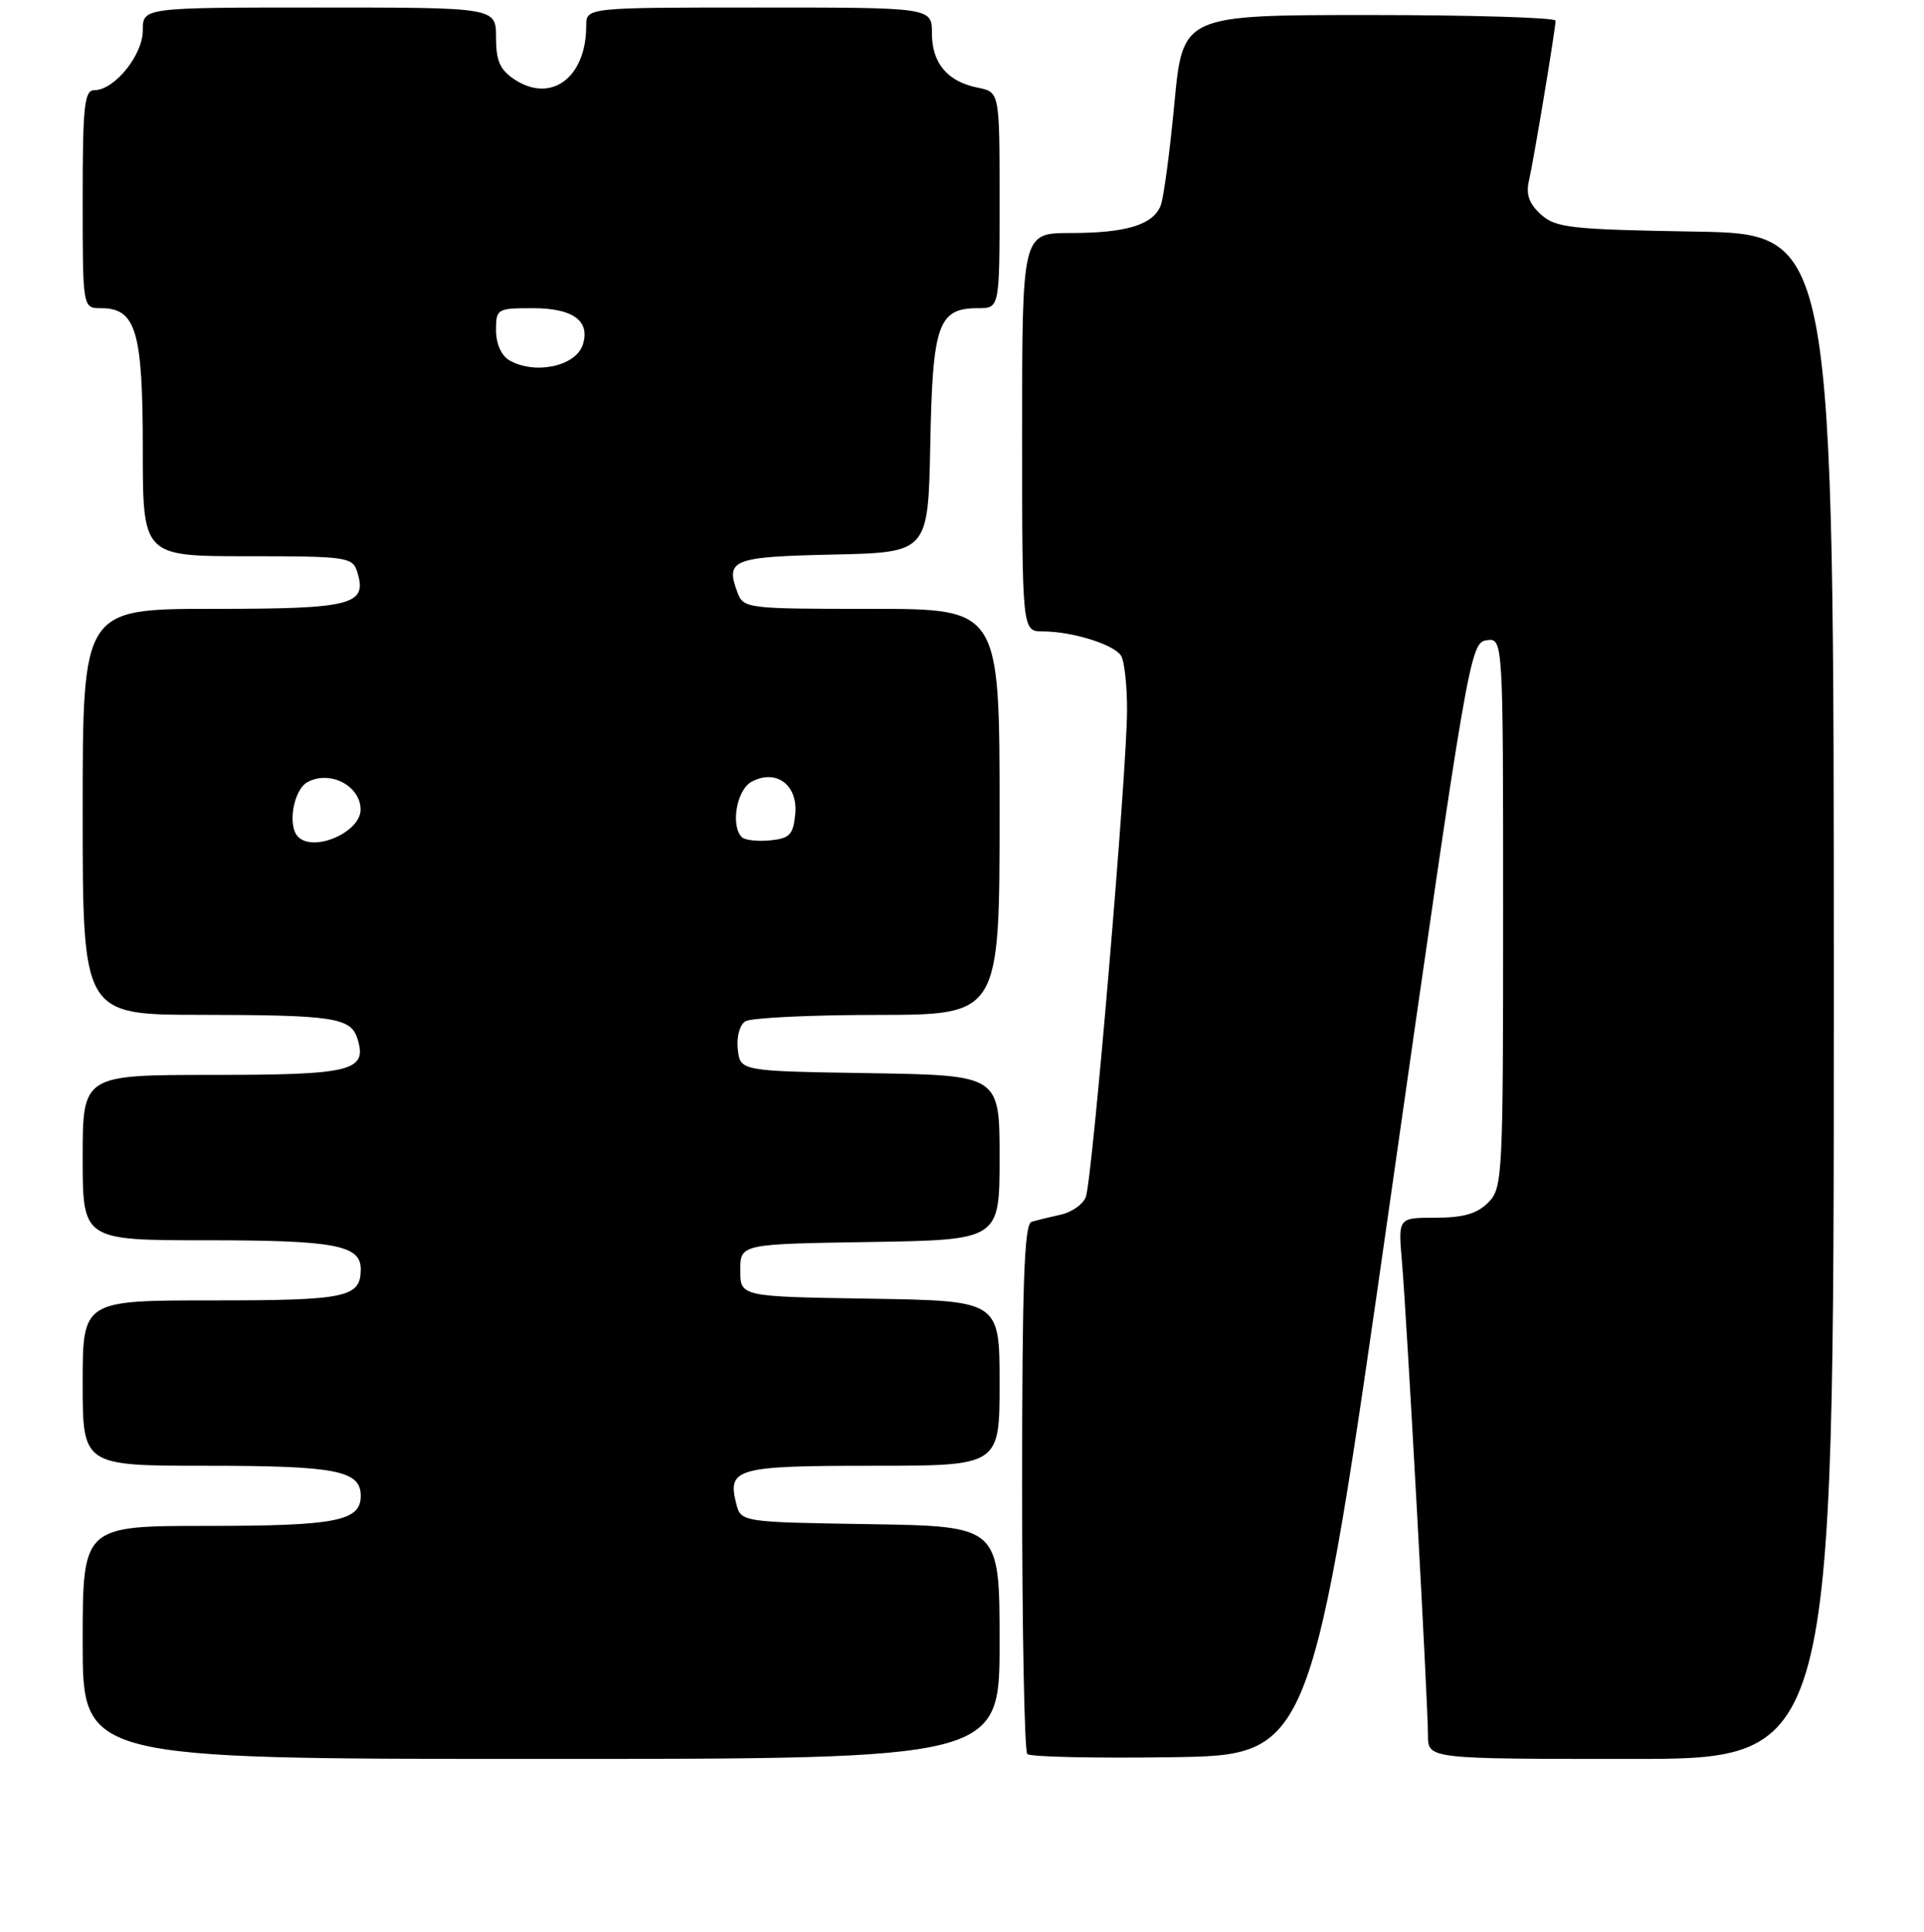 <?xml version="1.0" encoding="UTF-8" standalone="no"?>
<!DOCTYPE svg PUBLIC "-//W3C//DTD SVG 1.1//EN" "http://www.w3.org/Graphics/SVG/1.1/DTD/svg11.dtd" >
<svg xmlns="http://www.w3.org/2000/svg" xmlns:xlink="http://www.w3.org/1999/xlink" version="1.1" viewBox="0 0 256 257">
 <g >
 <path fill="currentColor"
d=" M 133.00 218.52 C 133.00 203.05 133.00 203.05 115.79 202.77 C 98.59 202.50 98.59 202.50 97.95 200.00 C 96.77 195.34 97.99 195.00 116.12 195.00 C 133.00 195.00 133.00 195.00 133.00 184.02 C 133.00 173.05 133.00 173.05 115.75 172.77 C 98.50 172.50 98.50 172.50 98.50 169.00 C 98.50 165.50 98.50 165.50 115.75 165.23 C 133.00 164.95 133.00 164.95 133.00 154.00 C 133.00 143.05 133.00 143.05 115.75 142.77 C 98.50 142.50 98.50 142.50 98.17 139.61 C 97.98 137.97 98.41 136.35 99.17 135.87 C 99.90 135.41 107.81 135.02 116.75 135.02 C 133.00 135.00 133.00 135.00 133.00 108.00 C 133.00 81.00 133.00 81.00 115.97 81.00 C 99.22 81.00 98.92 80.96 98.10 78.75 C 96.50 74.46 97.48 74.07 110.85 73.78 C 123.50 73.50 123.50 73.50 123.78 59.05 C 124.09 43.09 124.82 41.00 130.15 41.00 C 133.00 41.00 133.00 41.00 133.00 26.62 C 133.00 12.25 133.00 12.25 130.12 11.67 C 126.07 10.86 124.00 8.42 124.00 4.43 C 124.00 1.00 124.00 1.00 101.00 1.00 C 78.00 1.00 78.00 1.00 78.00 3.43 C 78.00 10.30 73.37 13.78 68.49 10.59 C 66.53 9.30 66.00 8.11 66.00 4.98 C 66.00 1.00 66.00 1.00 42.50 1.00 C 19.00 1.00 19.00 1.00 19.00 4.05 C 19.00 7.34 15.22 12.00 12.55 12.00 C 11.22 12.00 11.00 14.09 11.00 26.50 C 11.00 41.00 11.00 41.00 13.44 41.00 C 18.10 41.00 19.00 44.04 19.00 59.72 C 19.00 74.00 19.00 74.00 32.93 74.00 C 46.10 74.00 46.90 74.11 47.52 76.05 C 48.92 80.49 46.95 81.00 28.38 81.00 C 11.00 81.00 11.00 81.00 11.00 108.00 C 11.00 135.00 11.00 135.00 26.75 135.01 C 44.37 135.03 46.67 135.38 47.55 138.16 C 48.92 142.48 46.86 143.00 28.38 143.00 C 11.00 143.00 11.00 143.00 11.00 154.00 C 11.00 165.00 11.00 165.00 27.57 165.00 C 44.53 165.00 48.00 165.65 48.00 168.84 C 48.00 172.61 46.15 173.00 28.30 173.00 C 11.00 173.00 11.00 173.00 11.00 184.00 C 11.00 195.00 11.00 195.00 27.57 195.00 C 44.73 195.00 48.00 195.64 48.00 199.00 C 48.00 202.36 44.73 203.00 27.57 203.00 C 11.00 203.00 11.00 203.00 11.00 218.50 C 11.00 234.00 11.00 234.00 72.00 234.00 C 133.00 234.00 133.00 234.00 133.00 218.52 Z  M 185.00 159.50 C 195.27 87.49 195.61 85.49 197.78 85.18 C 200.00 84.86 200.00 84.86 200.00 121.43 C 200.00 156.67 199.93 158.07 198.00 160.00 C 196.53 161.47 194.67 162.00 191.02 162.00 C 186.03 162.00 186.03 162.00 186.53 167.75 C 187.16 174.94 190.00 226.58 190.00 230.85 C 190.00 234.00 190.00 234.00 217.00 234.00 C 244.00 234.00 244.00 234.00 244.00 132.56 C 244.00 31.12 244.00 31.12 225.60 30.81 C 208.95 30.53 207.00 30.31 205.03 28.53 C 203.45 27.10 203.01 25.86 203.44 24.03 C 204.07 21.30 206.95 3.99 206.98 2.75 C 206.99 2.34 195.83 2.00 182.19 2.00 C 157.37 2.00 157.37 2.00 156.26 13.75 C 155.65 20.21 154.83 26.32 154.44 27.33 C 153.43 29.91 149.87 31.00 142.43 31.00 C 136.00 31.00 136.00 31.00 136.00 57.50 C 136.00 84.00 136.00 84.00 138.76 84.00 C 142.64 84.00 148.21 85.73 149.16 87.23 C 149.61 87.93 149.97 91.20 149.96 94.50 C 149.95 102.64 145.34 157.06 144.47 159.26 C 144.09 160.23 142.59 161.28 141.14 161.59 C 139.69 161.91 137.94 162.34 137.25 162.55 C 136.28 162.85 136.00 170.78 136.00 197.80 C 136.00 216.98 136.31 232.98 136.69 233.35 C 137.07 233.73 145.72 233.92 155.91 233.77 C 174.44 233.50 174.44 233.50 185.00 159.50 Z  M 39.67 111.33 C 38.21 109.88 39.04 105.05 40.93 104.04 C 43.92 102.44 47.94 104.52 47.98 107.68 C 48.02 110.68 41.77 113.43 39.67 111.33 Z  M 98.71 111.38 C 97.18 109.85 98.02 105.06 100.00 104.00 C 103.27 102.25 106.19 104.42 105.81 108.32 C 105.54 111.05 105.07 111.54 102.46 111.80 C 100.79 111.96 99.11 111.77 98.71 111.38 Z  M 67.75 47.92 C 66.71 47.31 66.00 45.71 66.00 43.95 C 66.00 41.09 66.14 41.00 70.88 41.00 C 76.24 41.00 78.55 42.68 77.55 45.84 C 76.63 48.74 71.16 49.90 67.75 47.92 Z "/>
</g>
</svg>